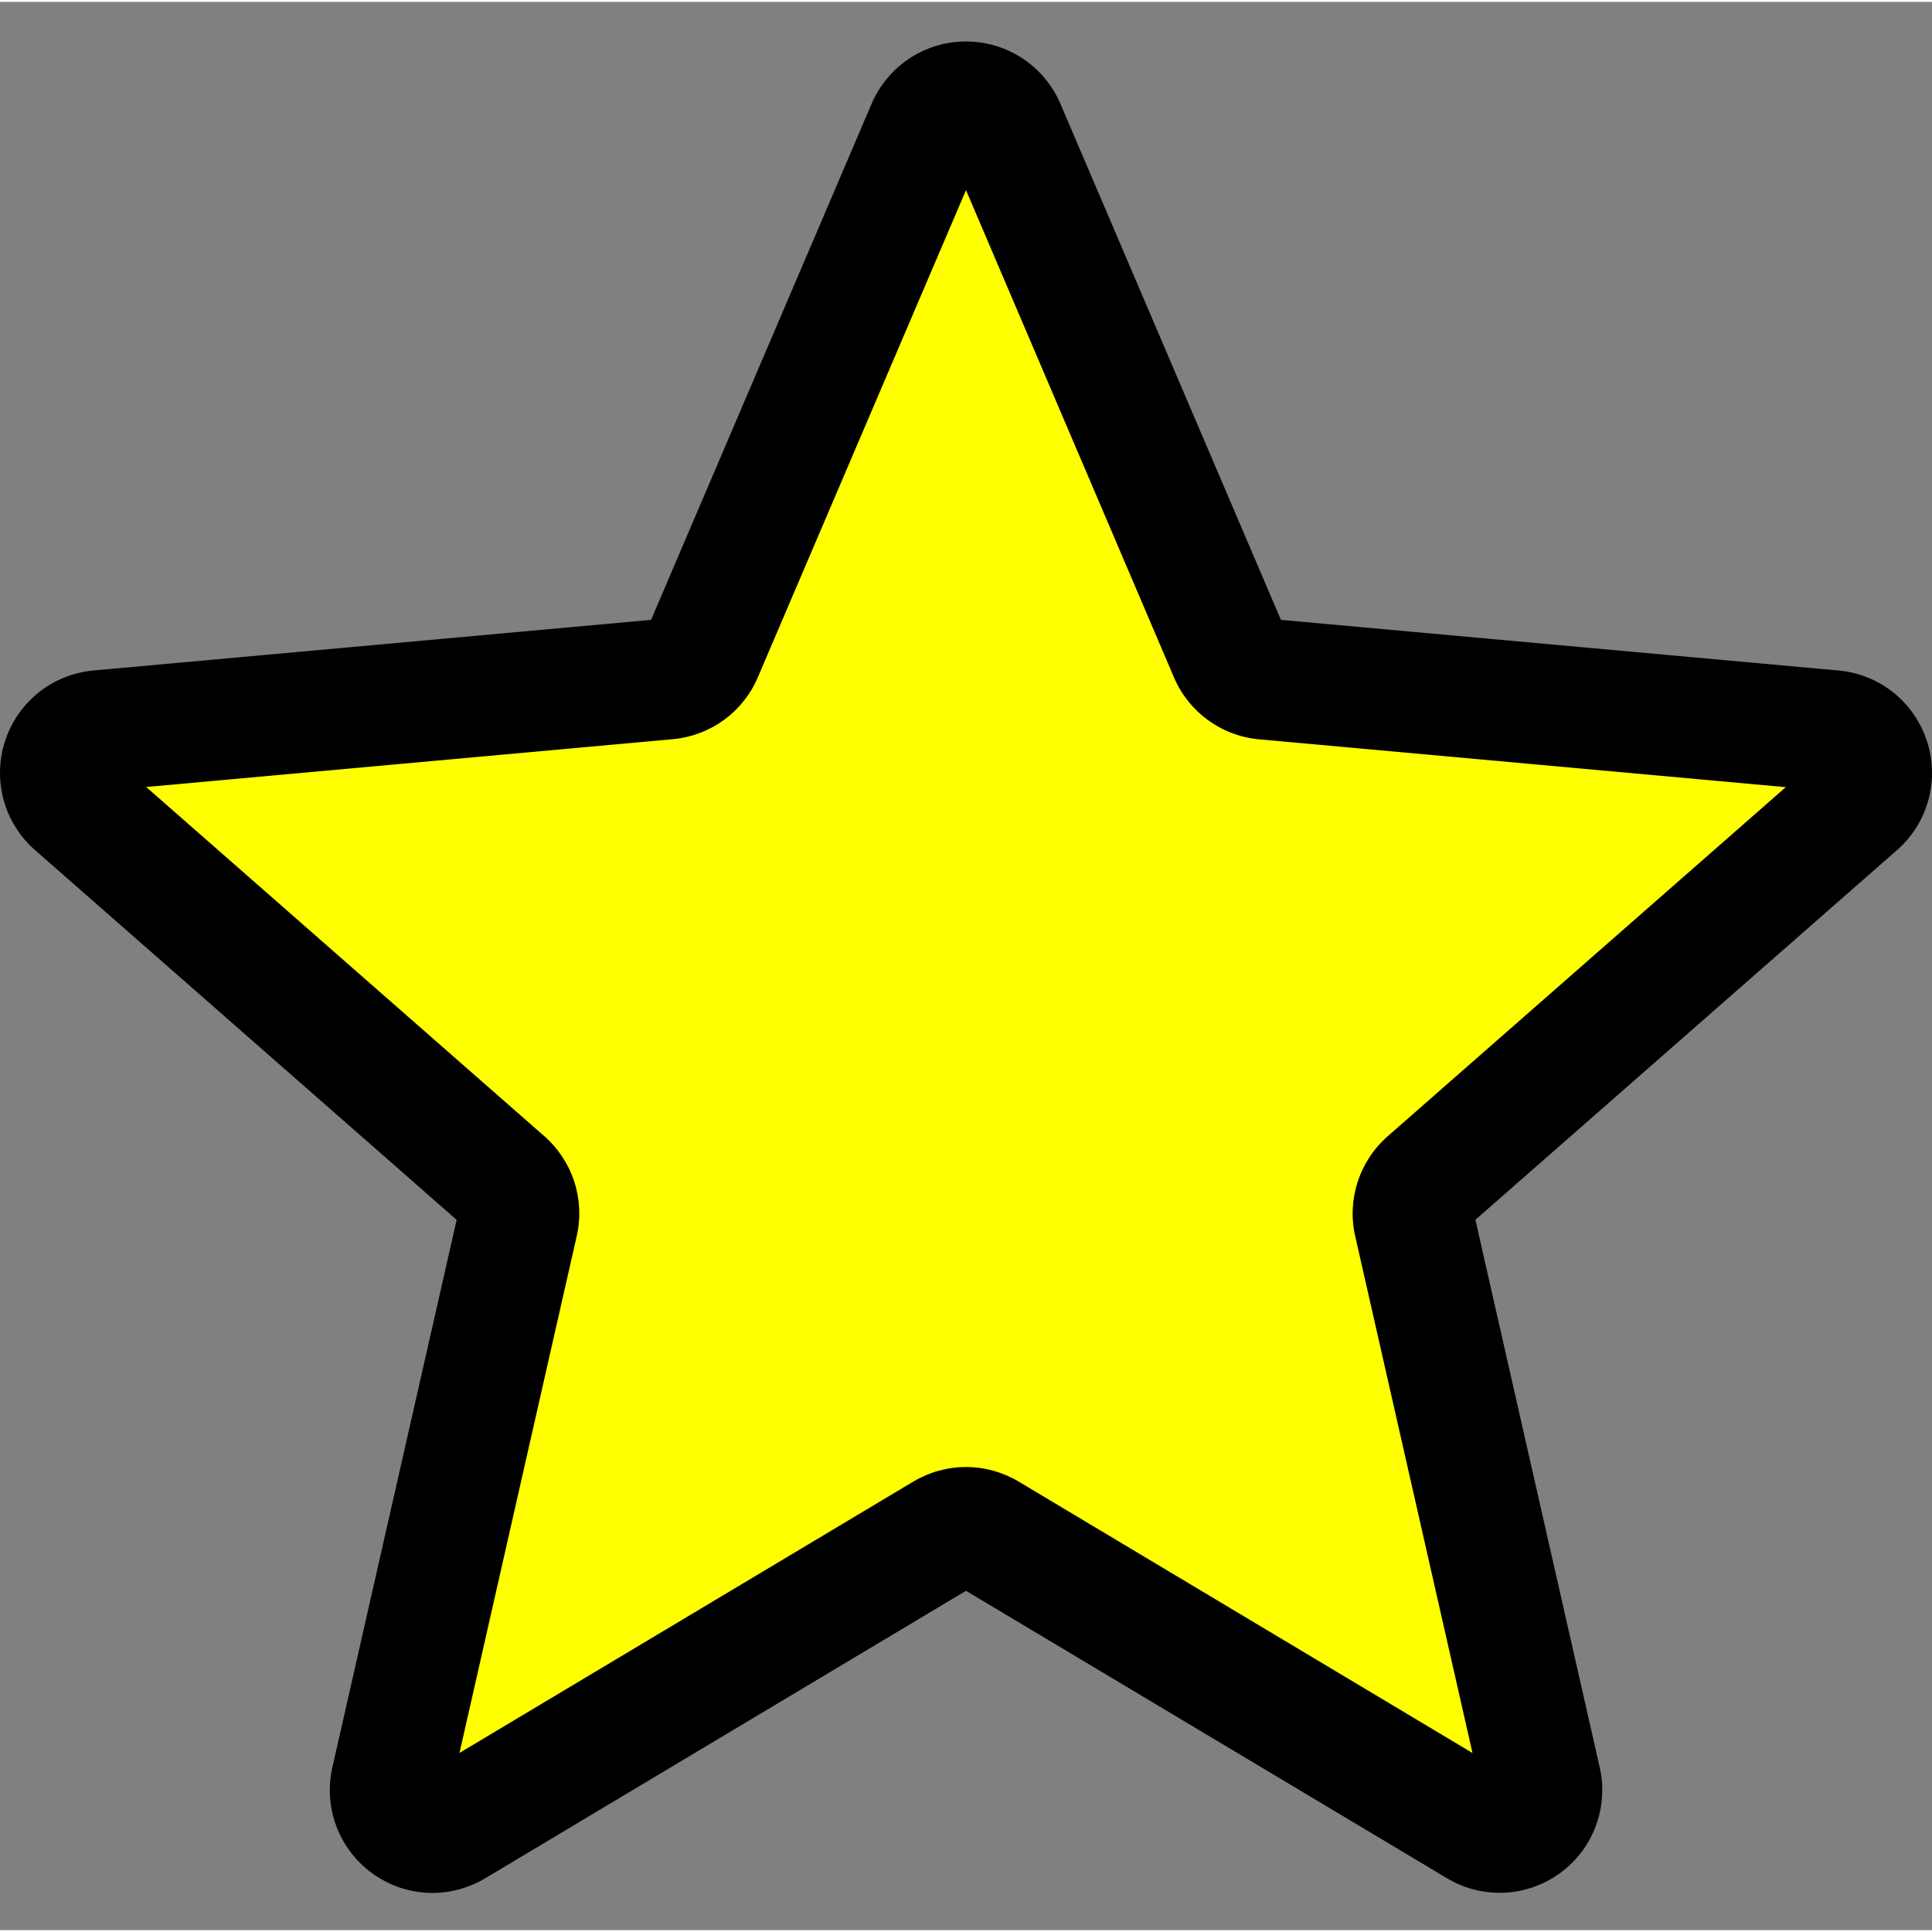 <?xml version="1.0" encoding="UTF-8" standalone="no"?>
<svg
   height="511pt"
   viewBox="0 -10 511.987 511"
   width="511pt"
   version="1.1"
   id="svg19"
   sodipodi:docname="yellowStar.svg"
   inkscape:version="1.1 (c68e22c387, 2021-05-23)"
   xmlns:inkscape="http://www.inkscape.org/namespaces/inkscape"
   xmlns:sodipodi="http://sodipodi.sourceforge.net/DTD/sodipodi-0.dtd"
   xmlns="http://www.w3.org/2000/svg"
   xmlns:svg="http://www.w3.org/2000/svg">
  <rect x="0" y="-10" width="511.987" height="511" fill="#808080" stroke="none"/>
  <defs
     id="defs23" />
  <sodipodi:namedview
     id="namedview21"
     pagecolor="#ffffff"
     bordercolor="#666666"
     borderopacity="1.0"
     inkscape:pageshadow="2"
     inkscape:pageopacity="0.0"
     inkscape:pagecheckerboard="0"
     inkscape:document-units="pt"
     showgrid="false"
     inkscape:zoom="1.1051859"
     inkscape:cx="340.66667"
     inkscape:cy="340.66667"
     inkscape:window-width="1680"
     inkscape:window-height="987"
     inkscape:window-x="-8"
     inkscape:window-y="-8"
     inkscape:window-maximized="1"
     inkscape:current-layer="svg19" />
  <path
     d="M 340.535,156.355"
     id="path113" />
  <path
     d="m 340.535,156.355 0.023,0.043 c 0,-0.023 0,-0.023 -0.023,-0.043 z"
     id="path111" />
  <path
     d="m 114.594,491.141 c -5.609,0 -11.18,-1.75 -15.934,-5.188 -8.855,-6.418 -12.992,-17.449 -10.582,-28.094 L 121.016,312.77 9.312,214.809 C 1.102,207.641 -2.035,196.289 1.336,185.902 4.707,175.535 13.879,168.195 24.738,167.191 L 172.535,153.773 230.969,17.027 c 4.309,-10.047 14.121,-16.535 25.023,-16.535 10.902,0 20.715,6.488 25.023,16.512 l 58.434,136.77 147.773,13.418 c 10.883,0.98 20.055,8.344 23.426,18.711 3.371,10.367 0.254,21.738 -7.957,28.906 L 390.988,312.75 l 32.938,145.086 c 2.414,10.668 -1.727,21.699 -10.578,28.098 -8.832,6.398 -20.609,6.891 -29.91,1.301 L 255.992,411.074 128.547,487.277 c -4.309,2.559 -9.109,3.863 -13.953,3.863 z"
     id="path17"
     style="fill:#000000" />
  <path
     d="m 171.406,156.418 c 0,0 0,0.023 -0.023,0.043 z"
     id="path109" />
  <path
     d="m 255.992,378.266 c 4.844,0 9.641,1.301 13.953,3.859 l 120.277,71.938 -31.086,-136.941 c -2.219,-9.746 1.09,-19.922 8.621,-26.516 l 105.473,-92.5 L 333.688,185.434 C 323.641,184.516 315,178.199 311.074,168.941 L 255.992,39.895 200.844,168.961 c -3.883,9.195 -12.523,15.512 -22.547,16.43 l -139.562,12.672 105.469,92.5 c 7.555,6.613 10.859,16.77 8.621,26.539 l -31.062,136.938 120.277,-71.914 c 4.309,-2.559 9.109,-3.859 13.953,-3.859 z"
     id="path107"
     style="fill:#ffff00" />
</svg>

